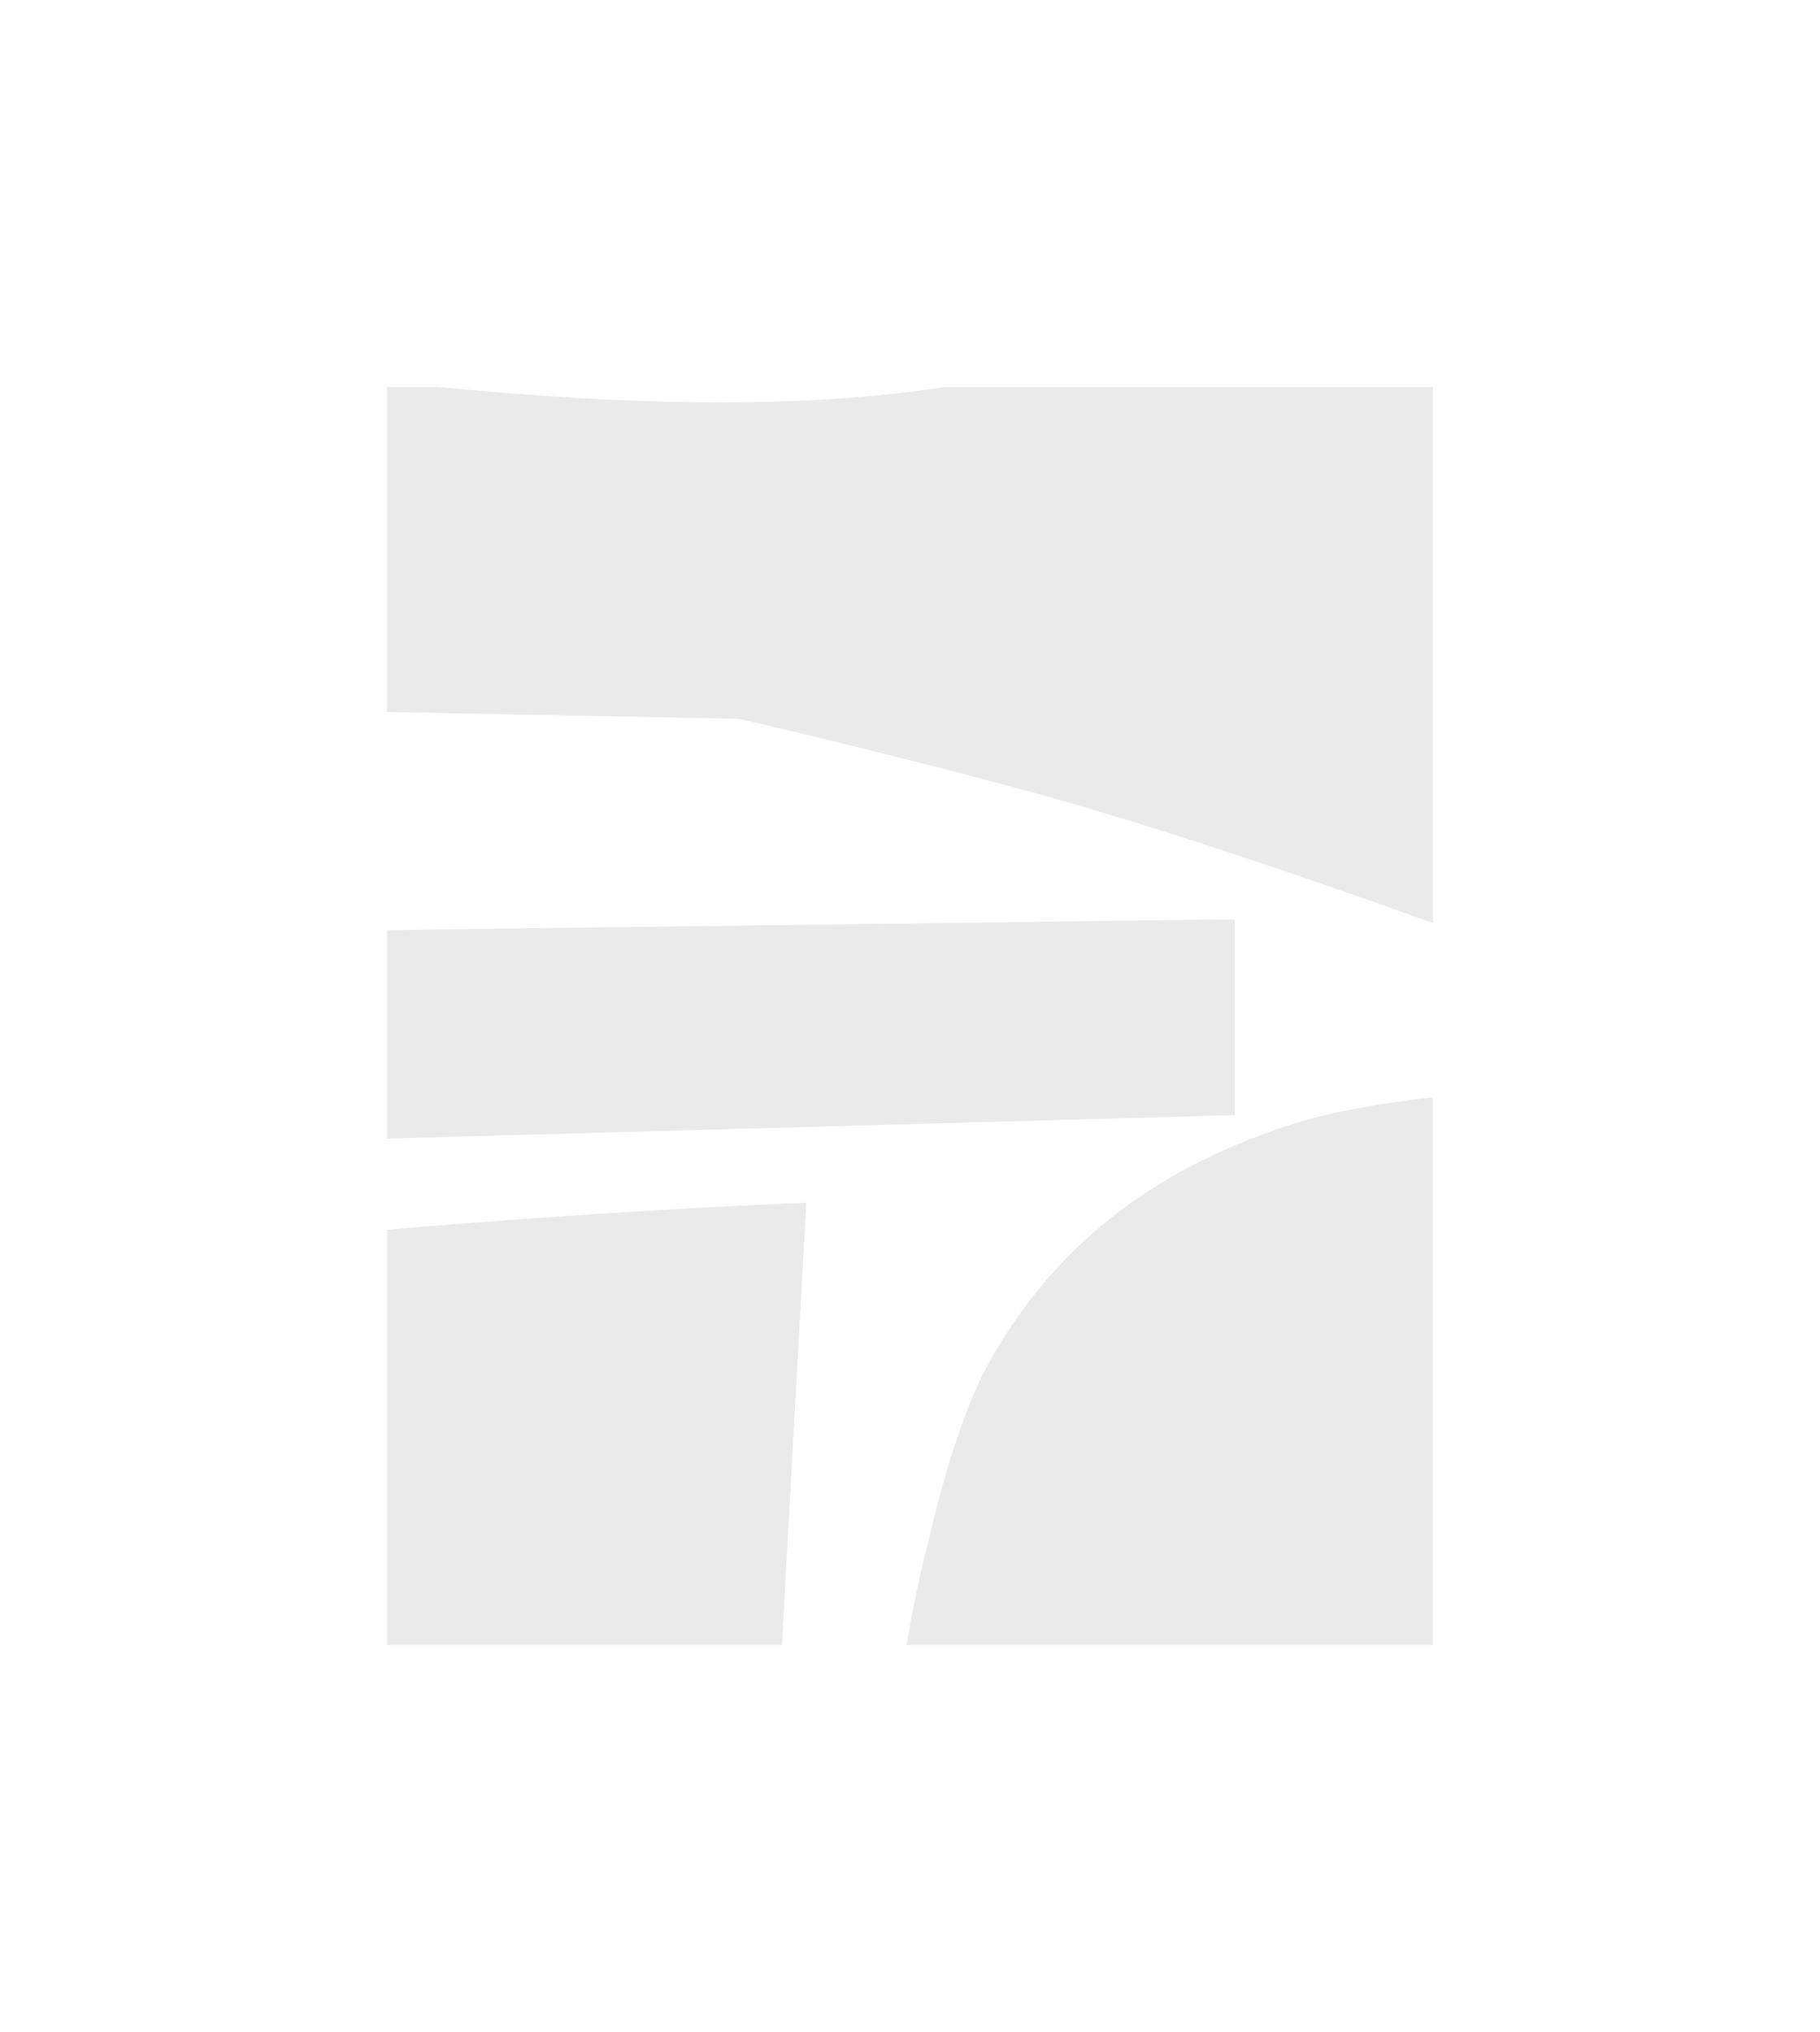 <?xml version="1.0" encoding="UTF-8"?> <svg xmlns="http://www.w3.org/2000/svg" width="395" height="441" viewBox="0 0 395 441" fill="none"><g clip-path="url(#clip0_503_1581)" filter="url(#filter0_d_503_1581)"><g clip-path="url(#clip1_503_1581)"><path d="M311.5 431.5L198.5 456.5C198.5 456.5 194.971 433.718 194 419C192.08 389.911 194.231 362.811 201.5 334.5C201.5 334.5 206.811 309.882 214.5 296C229.603 268.735 252.606 252.556 282 243.5C297.493 238.727 323 237 323 237C330.128 278.146 335.055 319.709 334.5 361.5L307.5 365.5L311.5 431.5Z" fill="#EAEAEA"></path><path d="M32 153.5V77C90.383 83.558 162.936 94.267 221 81C237.357 77.263 252.321 69.224 266.5 60.5C284.961 49.141 313.015 32.391 315 8.5C315.638 0.822 313.117 -3.377 312 -11C308.141 -37.331 304.505 -63.819 305.5 -90.5C335.405 -84.749 367.608 -80.569 393.5 -63.5C407.904 -54.004 417.964 -37.517 432 -29C441.418 -23.286 456.364 -20.258 467 -22.5C480.265 -25.297 491.646 -35.861 500.5 -45.5L519.5 -67.5L538 -45L398.5 108.5C394.209 101.896 385.273 84.233 375.5 90.5C370.506 93.703 372.058 98.568 372 103.5C371.692 129.797 367.447 155.094 360.5 180.5L350.5 178.5L368.5 213L364.5 219.5C322.005 204.502 279.716 188.29 236.5 175.5C207.119 166.804 160.5 156 160.5 156L32 153.5Z" fill="#EAEAEA"></path><path d="M33 248.5V202.5L268 199.5V242L33 248.5Z" fill="#EAEAEA"></path><path d="M169 369.5L175 261C129.945 262.925 85.37 266.363 40.5 271L38 433L123.5 420C126.385 407.353 131.081 395.142 140 385.5C148.165 376.673 157.148 371.532 169 369.5Z" fill="#EAEAEA"></path></g></g><defs><filter id="filter0_d_503_1581" x="0" y="0" width="395" height="441" filterUnits="userSpaceOnUse" color-interpolation-filters="sRGB"><feFlood flood-opacity="0" result="BackgroundImageFix"></feFlood><feColorMatrix in="SourceAlpha" type="matrix" values="0 0 0 0 0 0 0 0 0 0 0 0 0 0 0 0 0 0 127 0" result="hardAlpha"></feColorMatrix><feOffset></feOffset><feGaussianBlur stdDeviation="30"></feGaussianBlur><feComposite in2="hardAlpha" operator="out"></feComposite><feColorMatrix type="matrix" values="0 0 0 0 0 0 0 0 0 0 0 0 0 0 0 0 0 0 0.05 0"></feColorMatrix><feBlend mode="normal" in2="BackgroundImageFix" result="effect1_dropShadow_503_1581"></feBlend><feBlend mode="normal" in="SourceGraphic" in2="effect1_dropShadow_503_1581" result="shape"></feBlend></filter><clipPath id="clip0_503_1581"><rect width="275" height="321" fill="white" transform="translate(60 60)"></rect></clipPath><clipPath id="clip1_503_1581"><rect width="227" height="273" fill="white" transform="translate(84 84)"></rect></clipPath></defs></svg> 